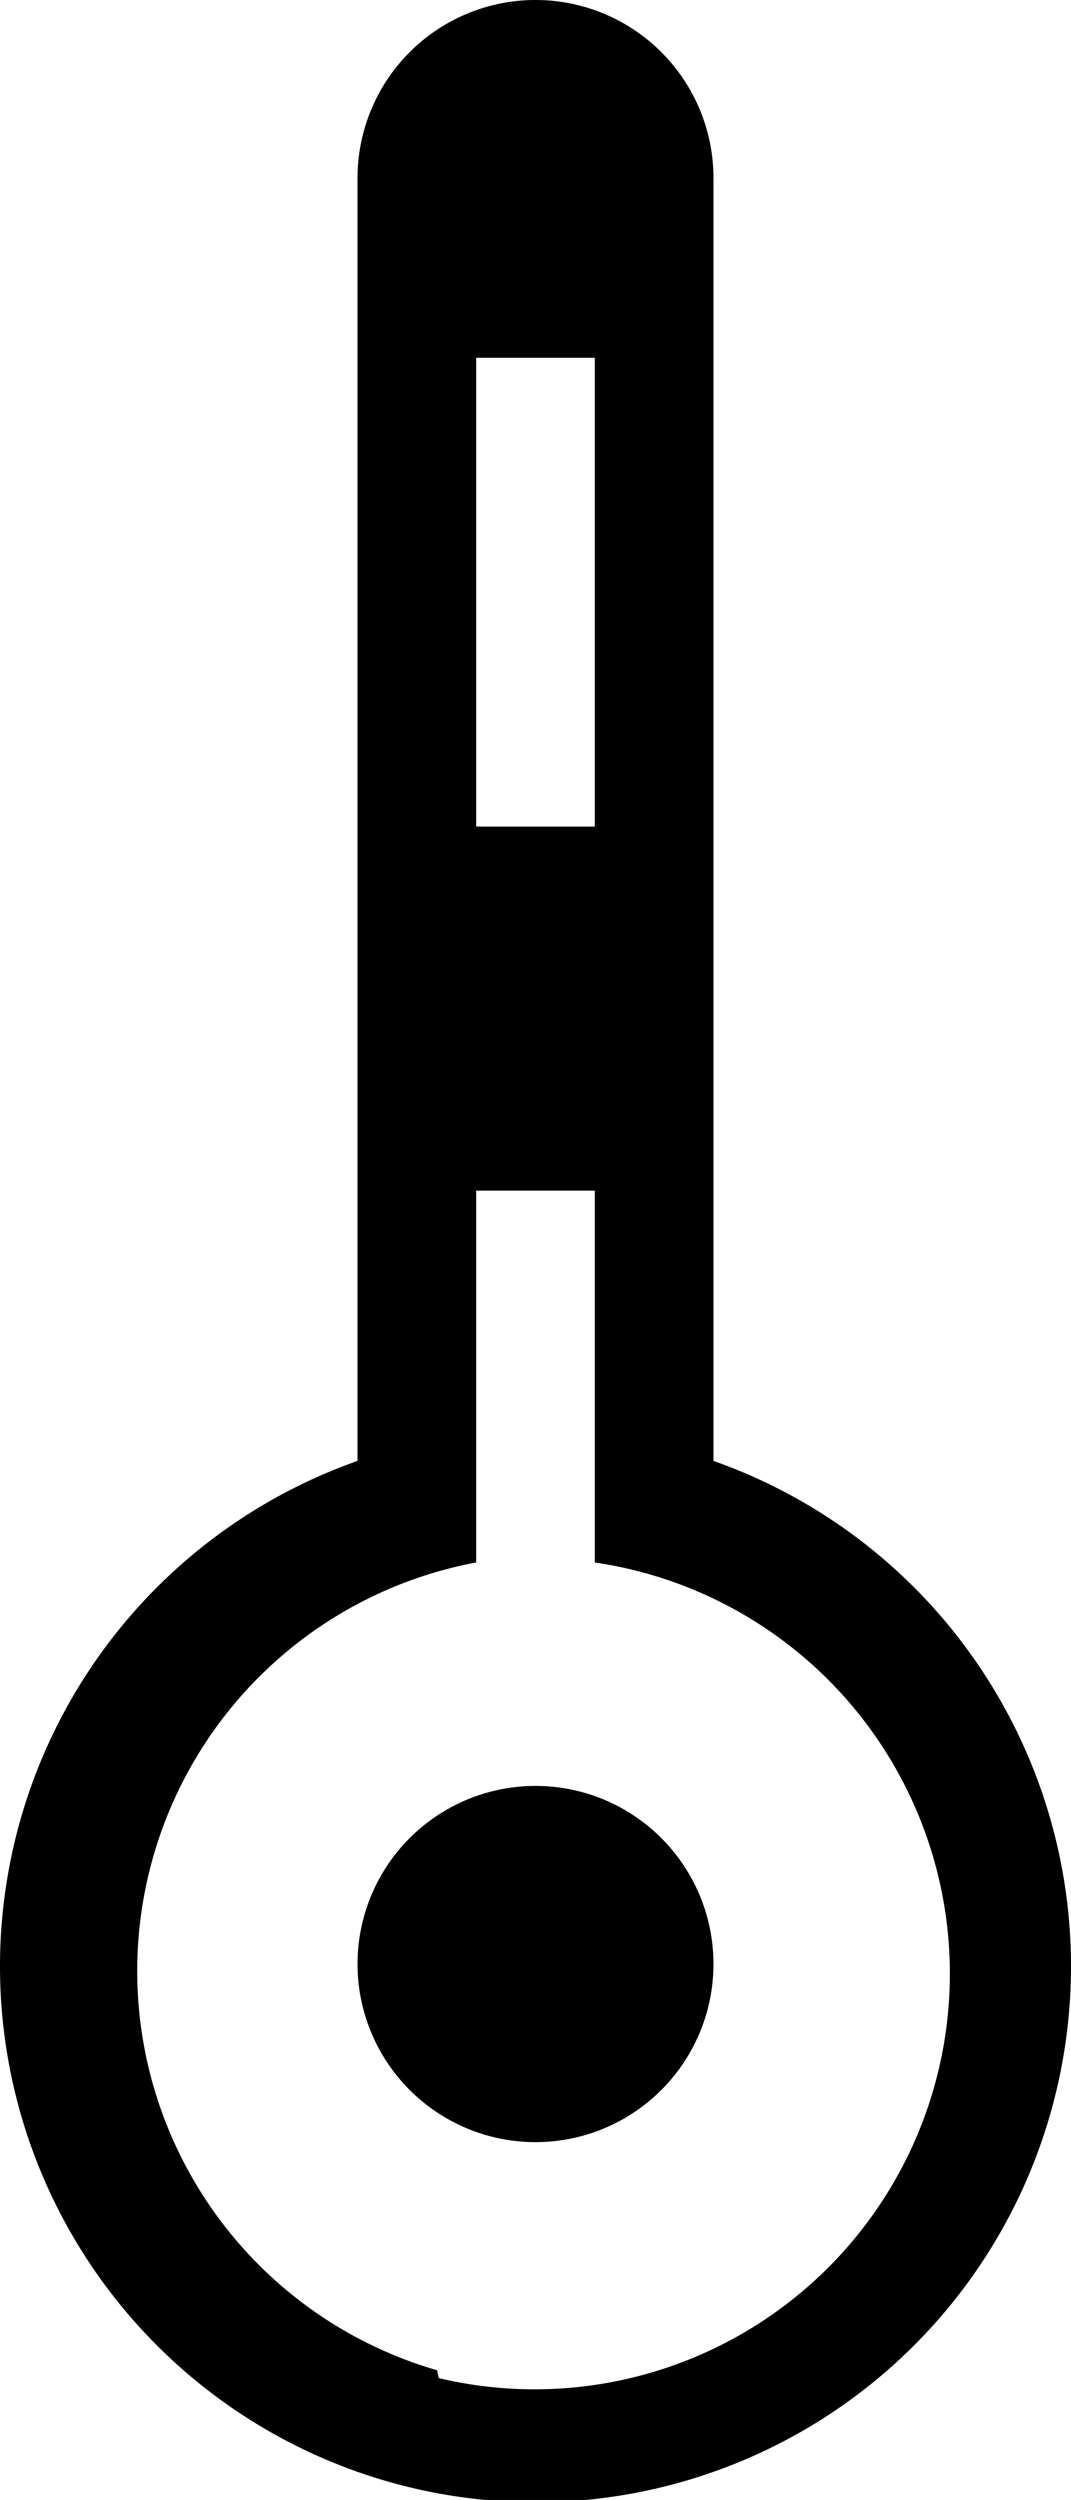 <svg xmlns="http://www.w3.org/2000/svg" viewBox="0 0 6.86 16"><path d="M4.57 9.35V1.14a1.14 1.14 0 00-2.28 0v8.21a3.43 3.43 0 102.28 0zM3.05 2.29h.76v3h-.76zM2.8 15.17A2.66 2.66 0 013.05 10V7.62h.76V10a2.66 2.66 0 11-1 5.22z"/><circle cx="3.43" cy="12.57" r="1.14"/></svg>